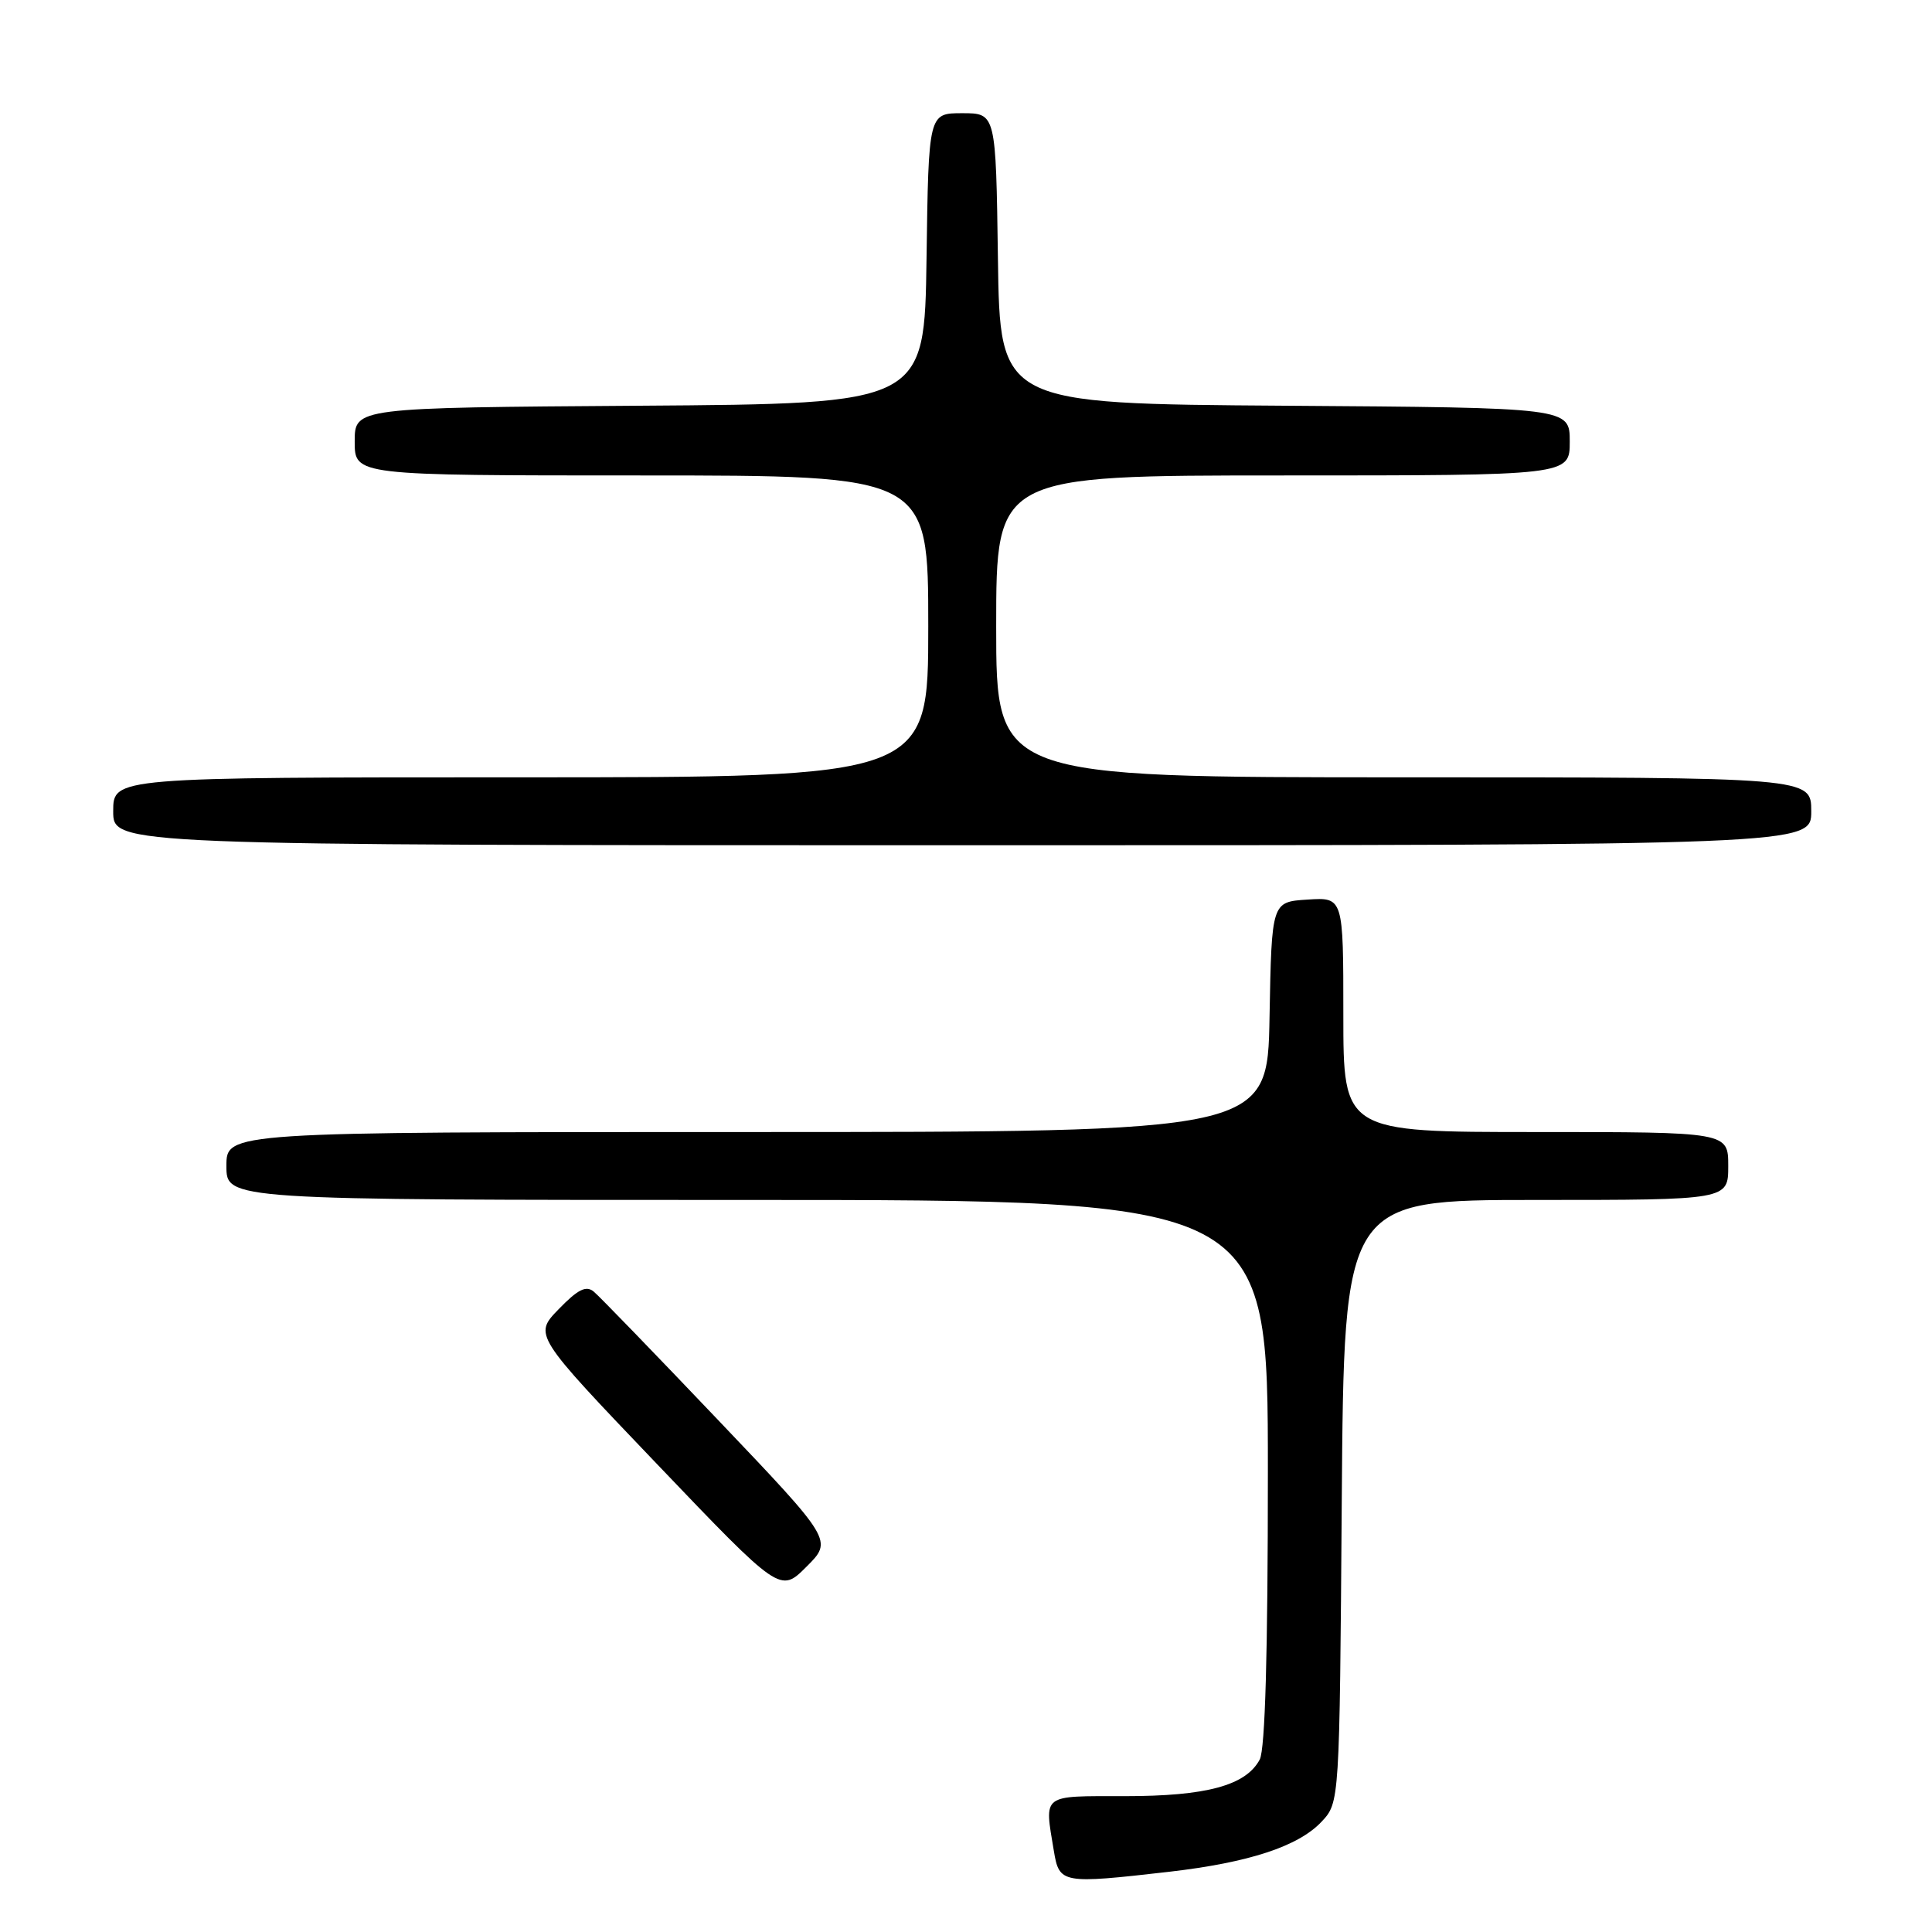 <?xml version="1.0" encoding="UTF-8" standalone="no"?>
<!DOCTYPE svg PUBLIC "-//W3C//DTD SVG 1.1//EN" "http://www.w3.org/Graphics/SVG/1.1/DTD/svg11.dtd" >
<svg xmlns="http://www.w3.org/2000/svg" xmlns:xlink="http://www.w3.org/1999/xlink" version="1.1" viewBox="0 0 256 256">
 <g >
 <path fill="currentColor"
d=" M 154.92 248.02 C 165.50 246.80 172.04 244.65 175.11 241.39 C 177.50 238.84 177.50 238.84 177.79 198.92 C 178.09 159.00 178.09 159.00 203.54 159.00 C 229.00 159.00 229.00 159.00 229.00 154.50 C 229.00 150.00 229.00 150.00 203.50 150.00 C 178.00 150.00 178.00 150.00 178.00 134.45 C 178.00 118.89 178.00 118.89 173.25 119.20 C 168.50 119.50 168.50 119.50 168.22 134.75 C 167.95 150.00 167.95 150.00 98.97 150.00 C 30.00 150.00 30.00 150.00 30.00 154.50 C 30.00 159.00 30.00 159.00 99.00 159.00 C 168.00 159.00 168.00 159.00 168.00 195.07 C 168.00 218.99 167.64 231.81 166.92 233.15 C 165.08 236.59 159.87 238.00 149.03 238.00 C 137.91 238.00 138.38 237.64 139.64 245.25 C 140.36 249.59 140.68 249.65 154.92 248.02 Z  M 95.18 188.19 C 86.83 179.42 79.41 171.75 78.68 171.15 C 77.66 170.30 76.58 170.84 74.03 173.47 C 70.71 176.89 70.71 176.89 87.05 193.99 C 103.38 211.08 103.38 211.08 106.86 207.60 C 110.35 204.12 110.35 204.12 95.18 188.19 Z  M 240.00 107.50 C 240.00 103.00 240.00 103.00 186.00 103.00 C 132.00 103.00 132.00 103.00 132.00 83.00 C 132.00 63.00 132.00 63.00 170.00 63.00 C 208.00 63.00 208.00 63.00 208.00 58.51 C 208.00 54.02 208.00 54.02 170.25 53.76 C 132.50 53.50 132.50 53.50 132.23 34.25 C 131.96 15.00 131.96 15.00 127.50 15.00 C 123.04 15.00 123.04 15.00 122.77 34.25 C 122.50 53.50 122.50 53.50 84.75 53.76 C 47.00 54.02 47.00 54.02 47.00 58.51 C 47.00 63.00 47.00 63.00 85.00 63.00 C 123.00 63.00 123.00 63.00 123.00 83.00 C 123.00 103.00 123.00 103.00 69.00 103.00 C 15.00 103.00 15.00 103.00 15.00 107.50 C 15.00 112.00 15.00 112.00 127.50 112.00 C 240.00 112.00 240.00 112.00 240.00 107.50 Z "/>
</g>
</svg>